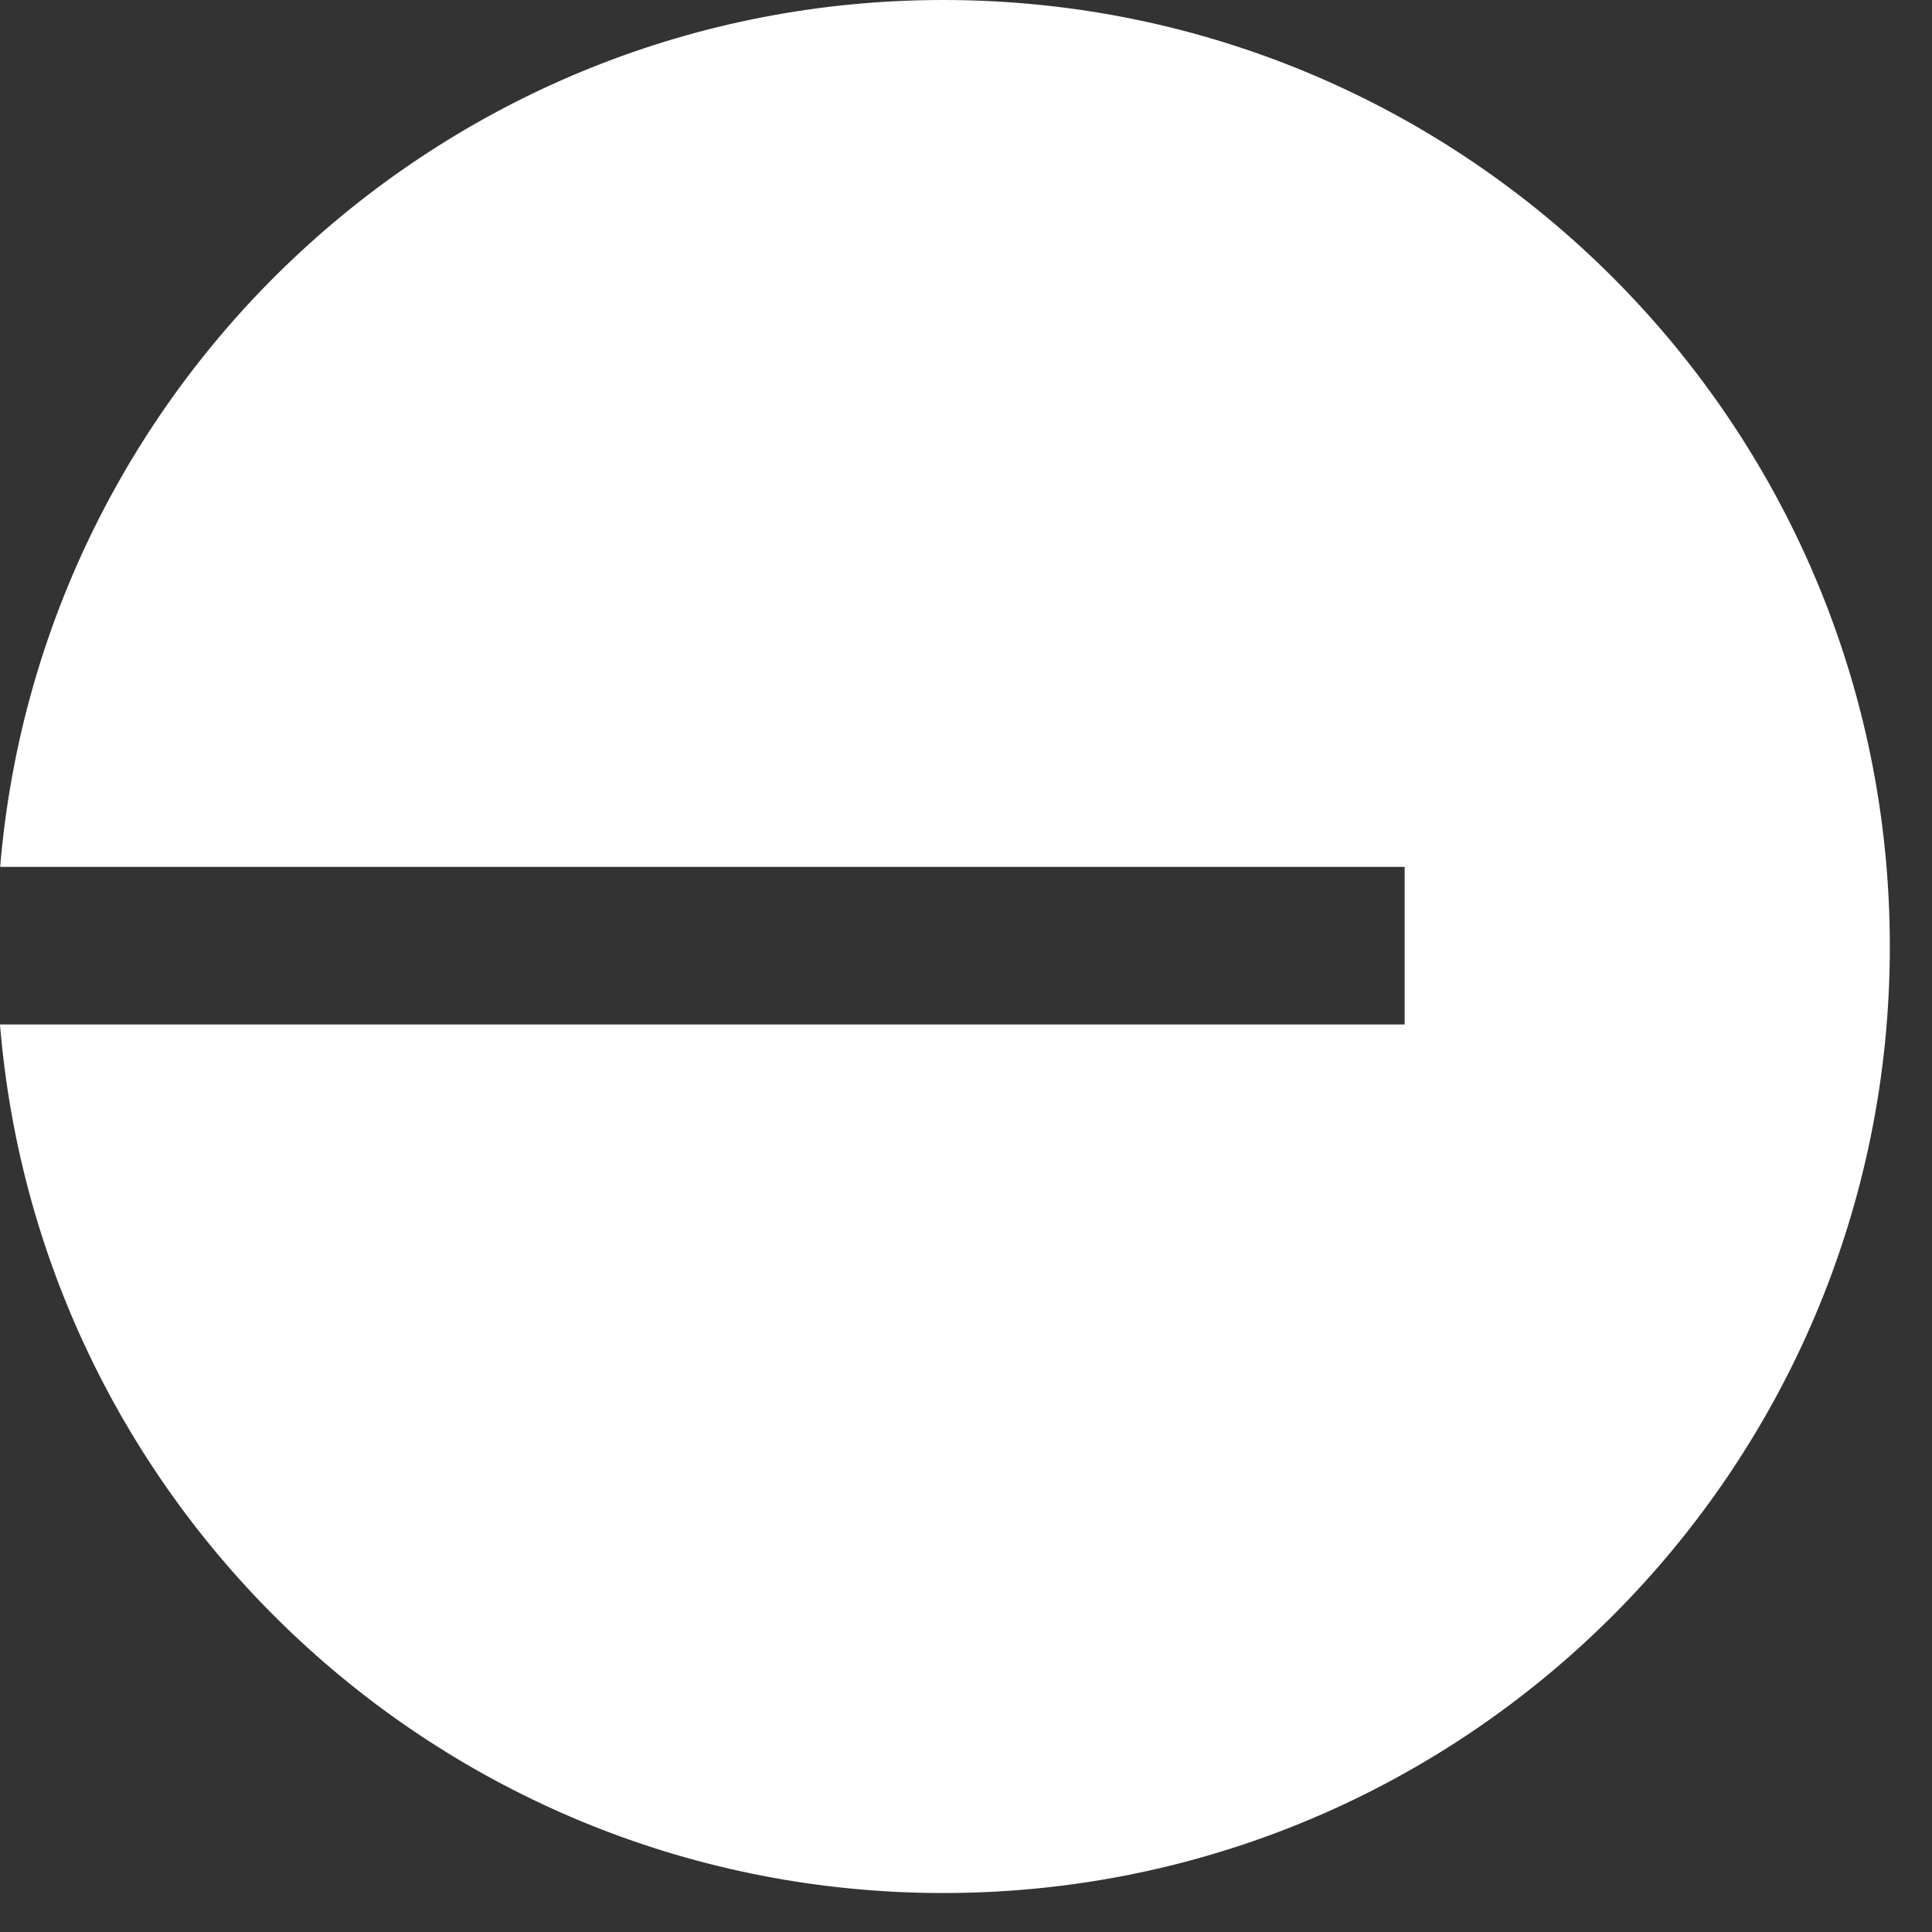 <svg width="23" height="23" viewBox="0 0 23 23" fill="none" xmlns="http://www.w3.org/2000/svg">
<rect x="0" y="0" width="23" height="23" fill="#333333" stroke="none"/>
<path id="Vector" d="M11.23 22.536C17.453 22.536 22.498 17.491 22.498 11.268C22.498 5.045 17.453 0 11.23 0C5.327 0 0.484 4.541 0.002 10.32H16.722V12.196H0C0.472 17.985 5.32 22.536 11.23 22.536Z" fill="white"/>
</svg>
